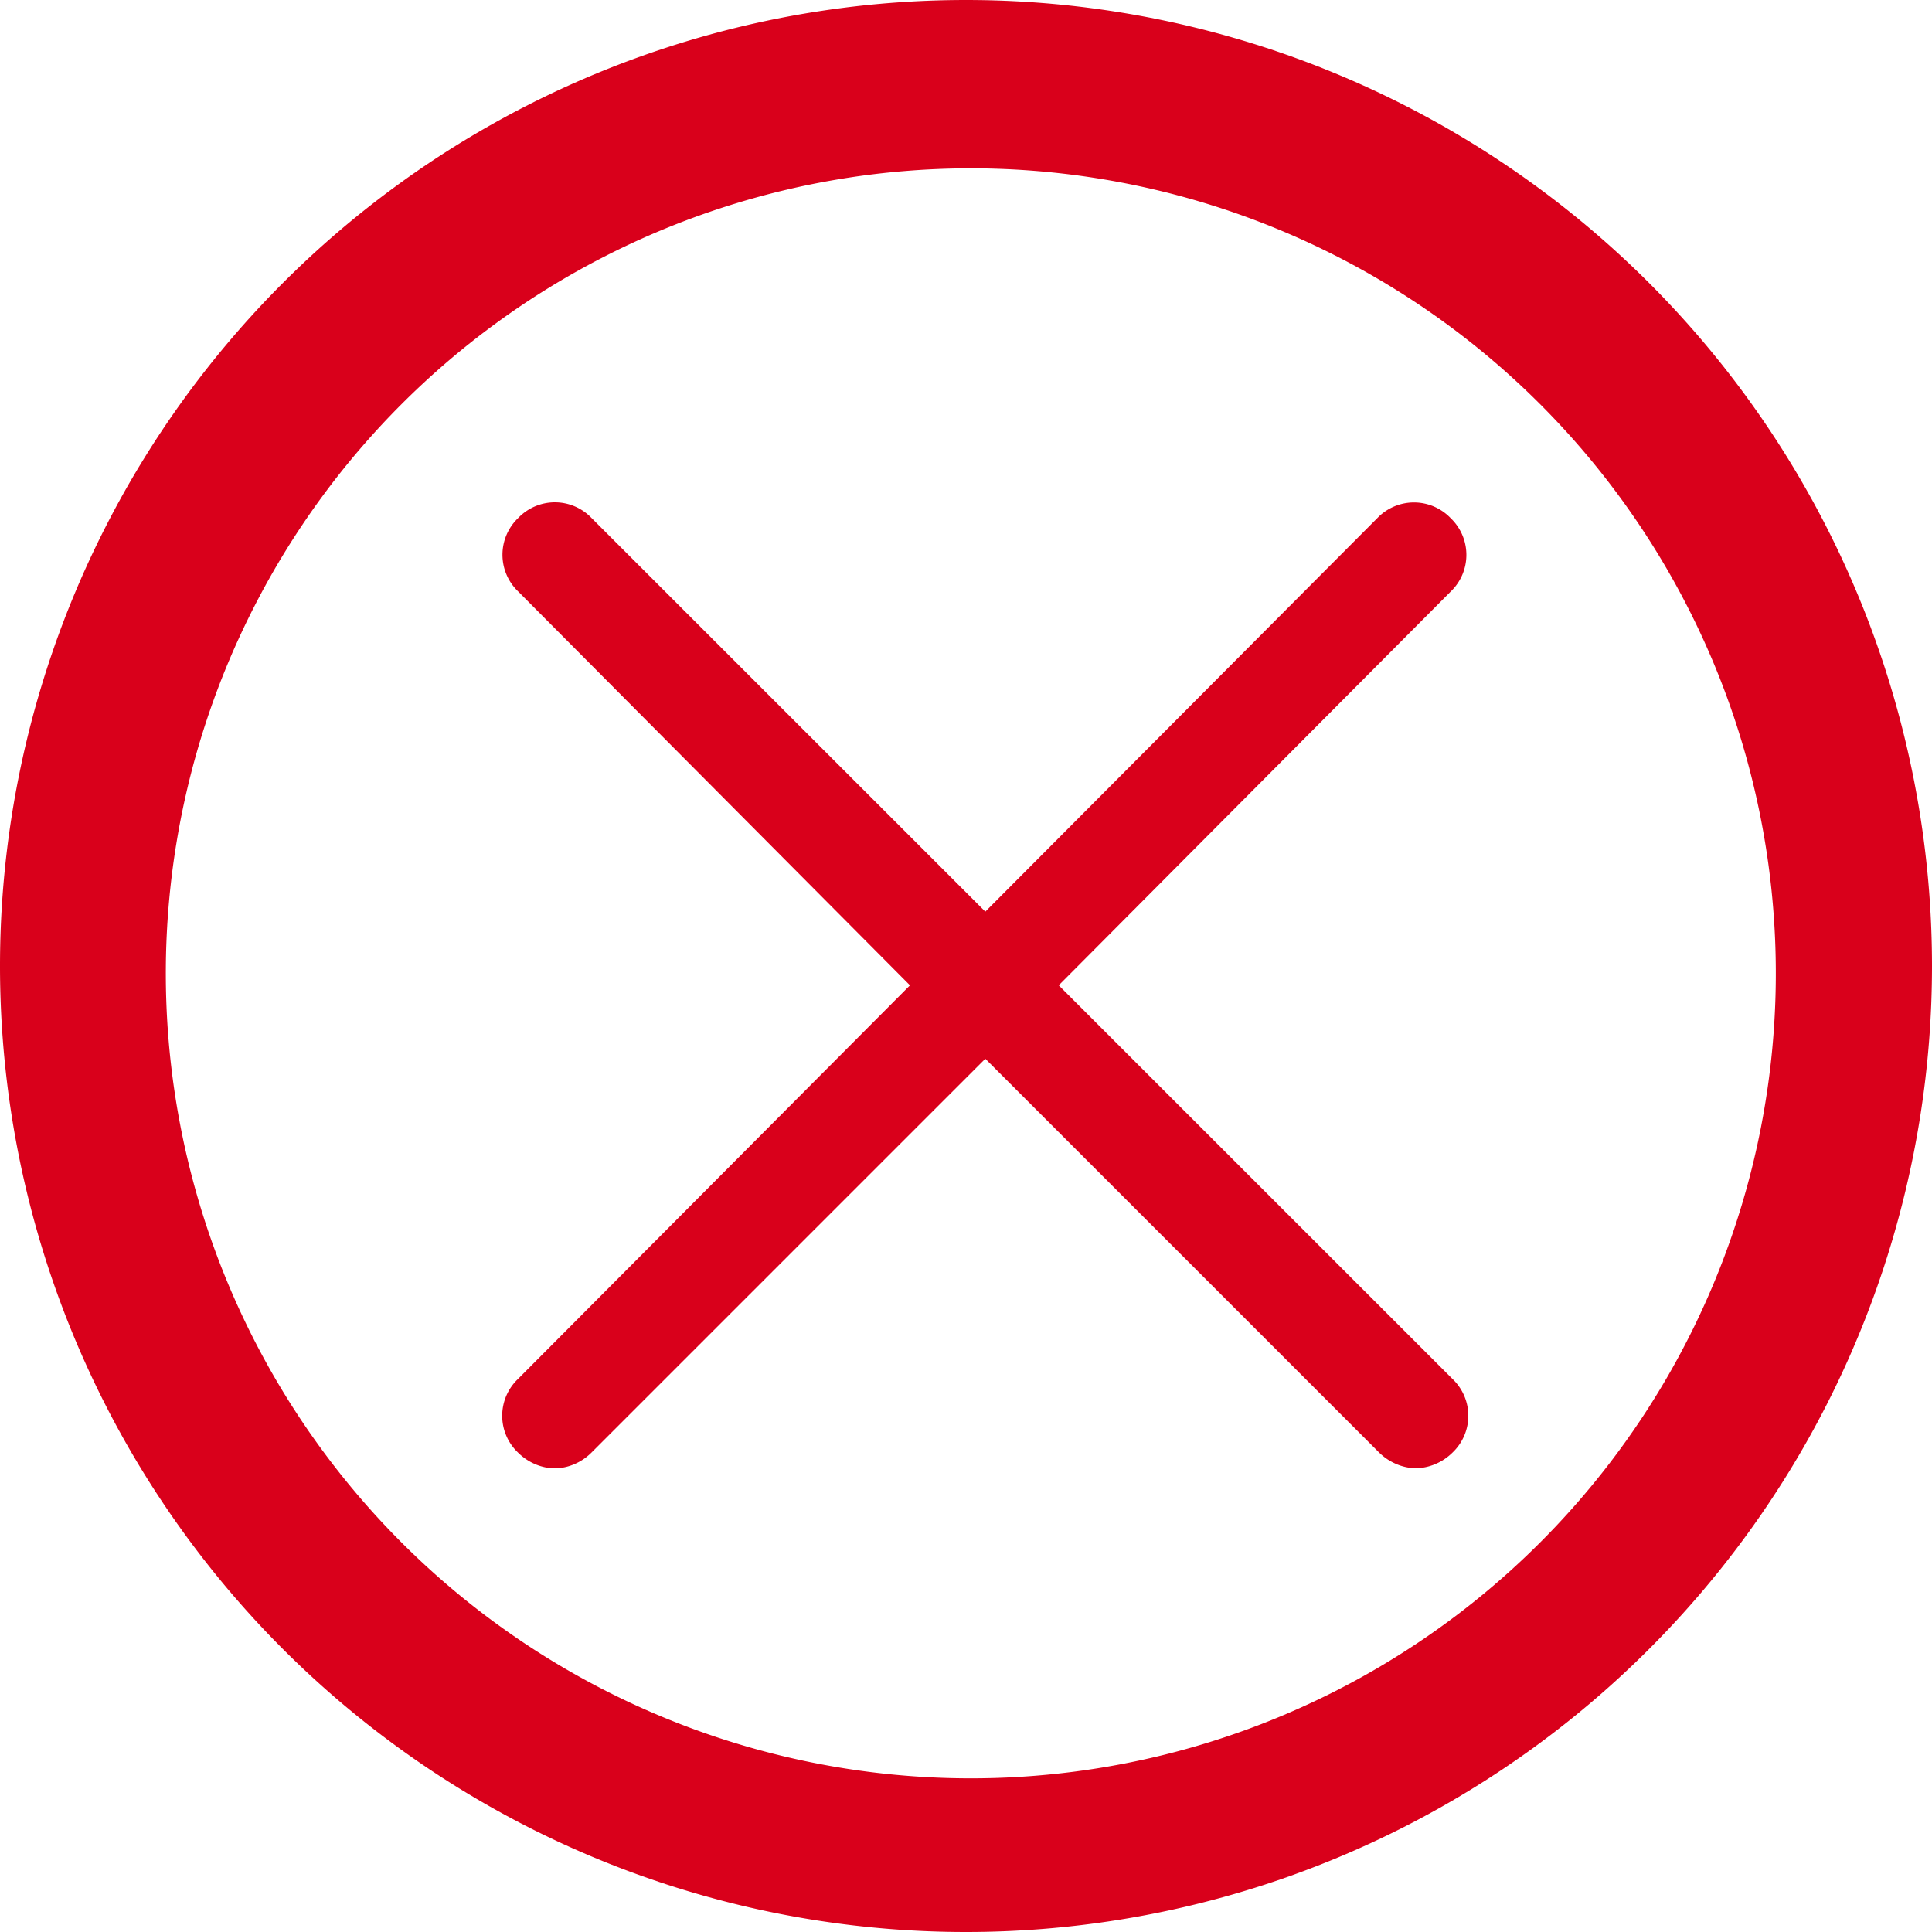 <svg xmlns="http://www.w3.org/2000/svg" width="15" height="15" viewBox="0 0 15 15">
  <path
    id="close-red"
    d="M7.5 0a7.5 7.5 0 100 15 7.5 7.5 0 000-15zm4.419 3.1a6.25 6.25 0 11-8.84 8.837 6.25 6.25 0 018.84-8.837zm-.641 7.607L8.22 7.65l3.043-3.057a.394.394 0 000-.57.394.394 0 00-.57 0L7.65 7.078 4.593 4.022a.394.394 0 00-.57 0 .394.394 0 000 .57L7.065 7.65l-3.044 3.057a.394.394 0 000 .57c.082.082.19.123.286.123.095 0 .203-.04.285-.122L7.65 8.22l3.057 3.057c.082.081.19.122.285.122.095 0 .204-.04.286-.122a.394.394 0 000-.57z"
    fill="#d9001b"
  />
</svg>
